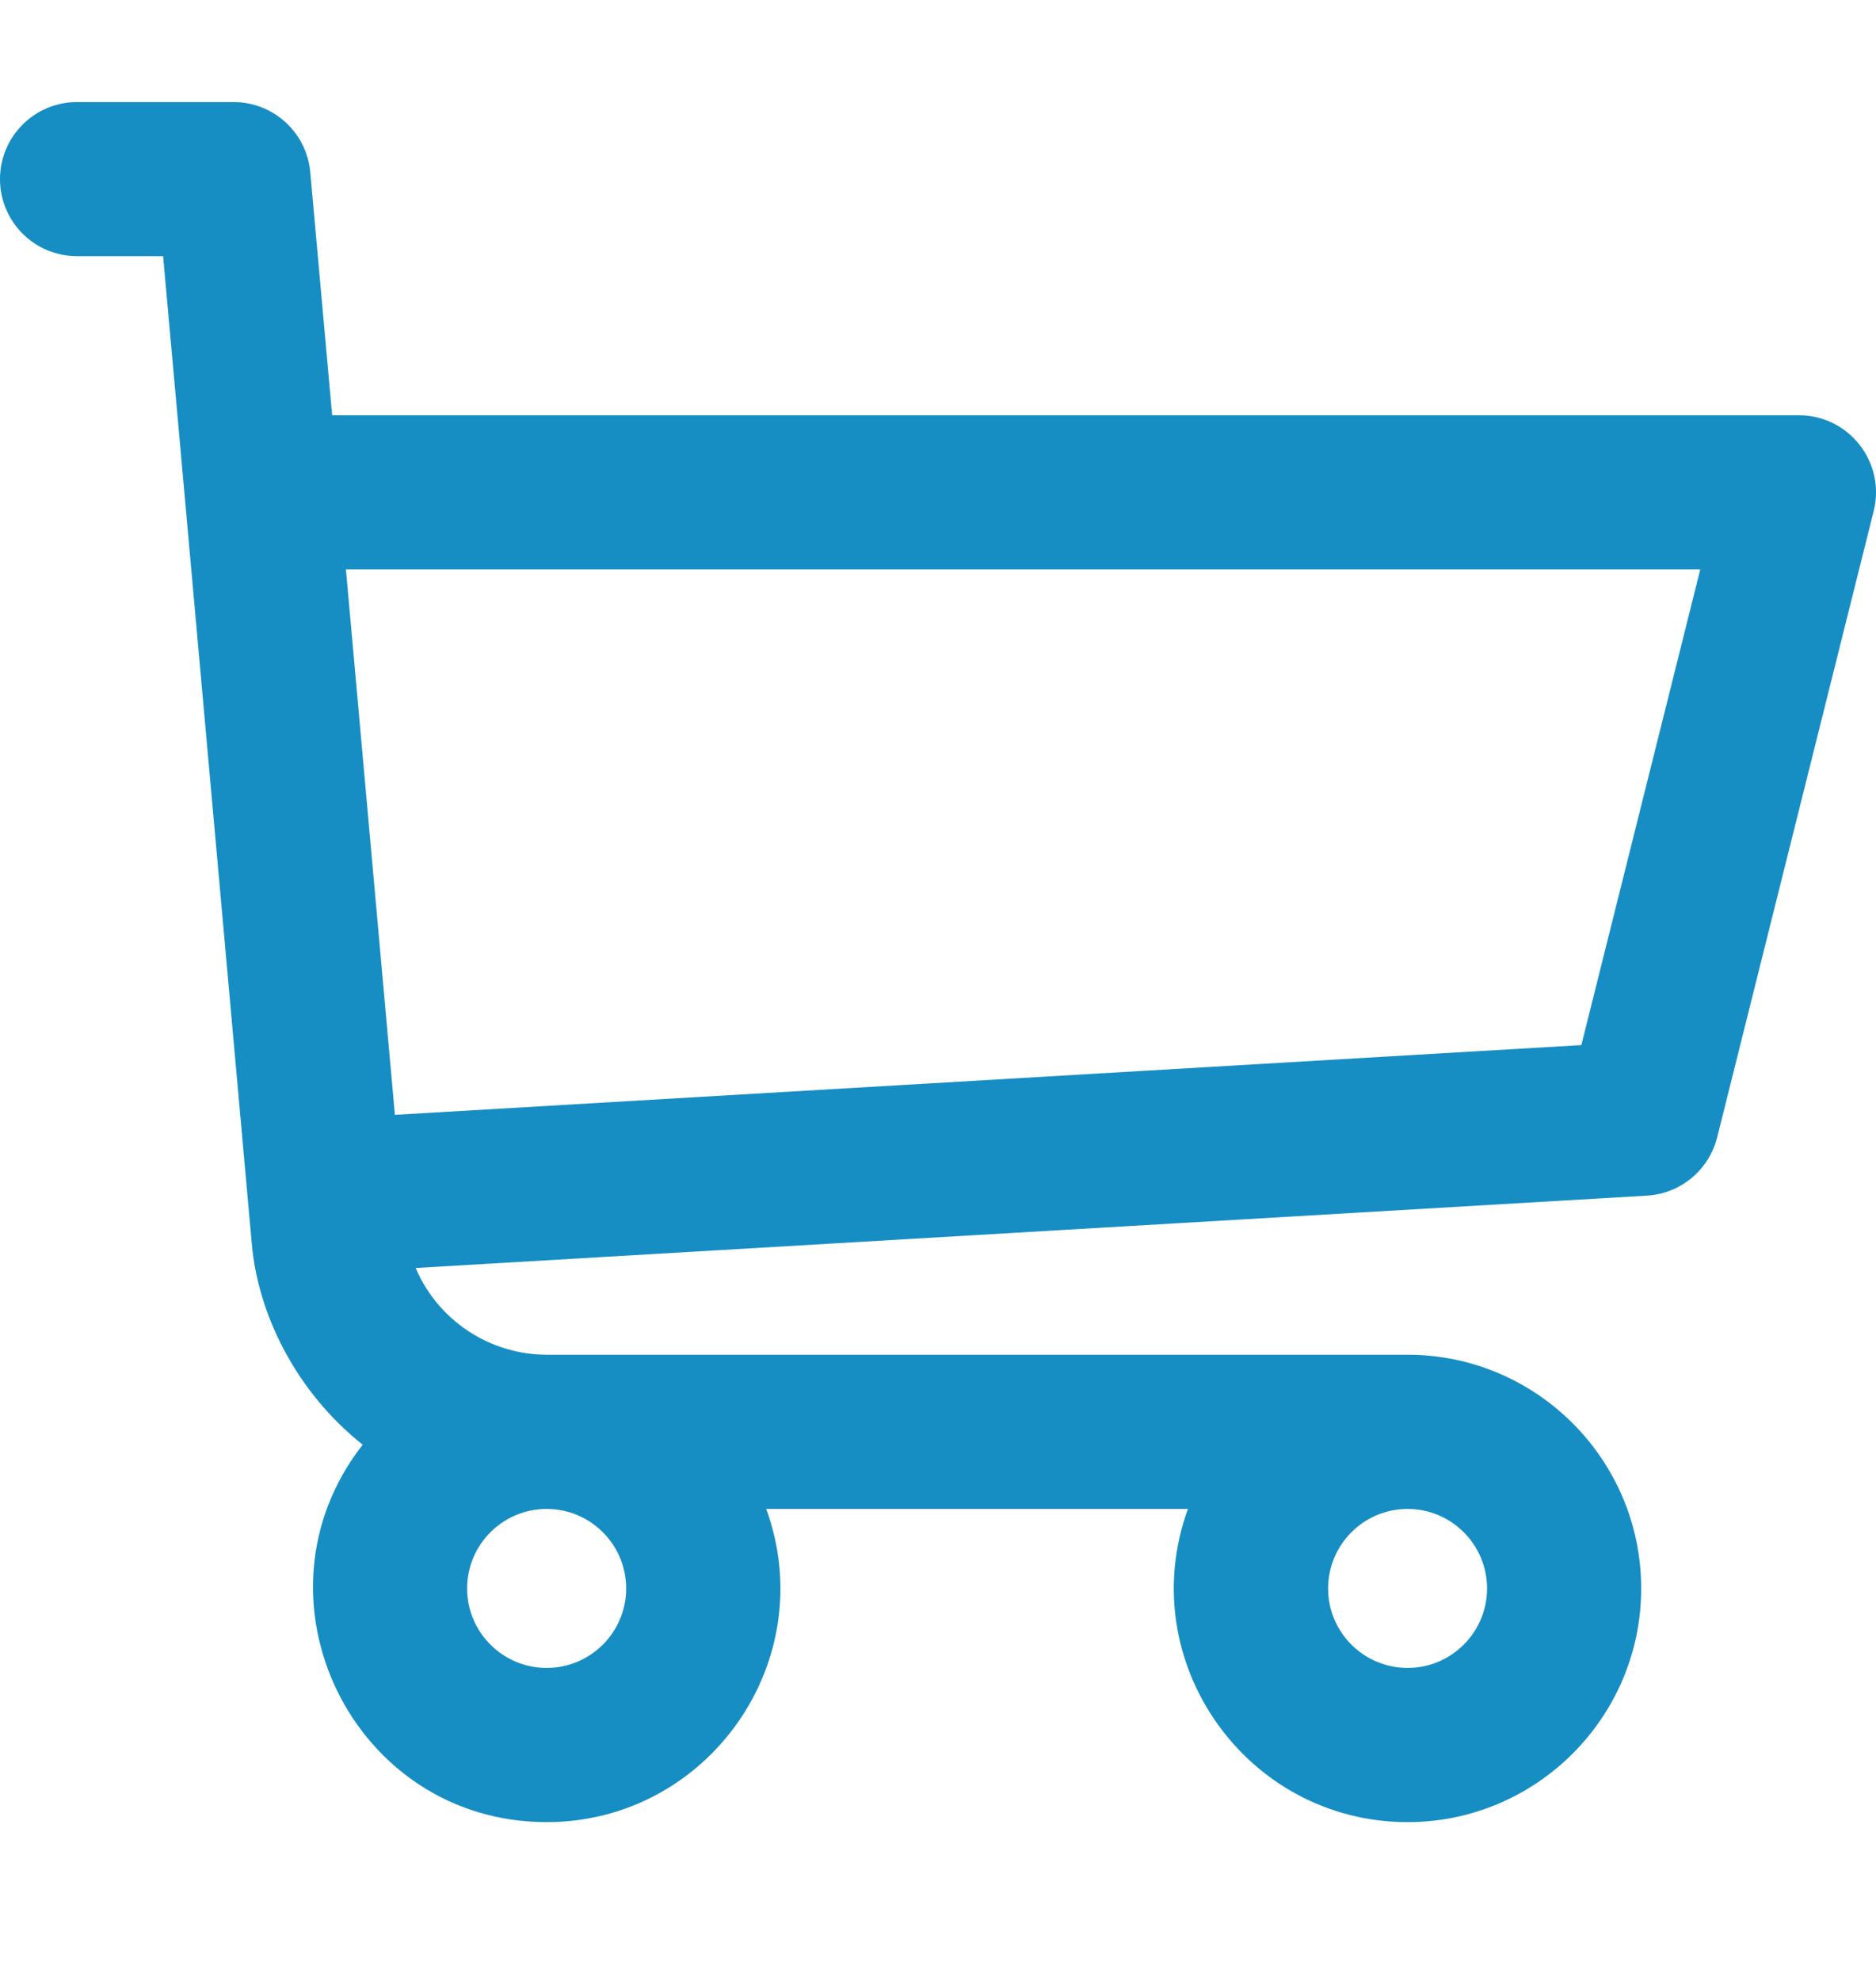 <svg width="18" height="19" viewBox="0 0 18 19" fill="none" xmlns="http://www.w3.org/2000/svg">
<g clip-path="url(#clip0)">
<path d="M17.261 3.983H3.187L2.977 1.652C2.943 1.271 2.624 0.979 2.241 0.979H0.739C0.331 0.979 0 1.31 0 1.718C0 2.127 0.331 2.457 0.739 2.457H1.565C2.017 7.487 0.85 -5.513 2.416 11.93C2.476 12.613 2.845 13.353 3.48 13.857C2.335 15.32 3.381 17.477 5.245 17.477C6.792 17.477 7.883 15.934 7.352 14.473H11.398C10.868 15.932 11.957 17.477 13.506 17.477C14.741 17.477 15.747 16.471 15.747 15.236C15.747 14 14.741 12.994 13.506 12.994H5.25C4.688 12.994 4.199 12.656 3.988 12.162L15.802 11.468C16.124 11.449 16.397 11.223 16.476 10.909L17.978 4.901C18.094 4.435 17.741 3.983 17.261 3.983ZM5.245 15.998C4.824 15.998 4.482 15.656 4.482 15.236C4.482 14.815 4.824 14.473 5.245 14.473C5.666 14.473 6.008 14.815 6.008 15.236C6.008 15.656 5.666 15.998 5.245 15.998ZM13.506 15.998C13.085 15.998 12.743 15.656 12.743 15.236C12.743 14.815 13.085 14.473 13.506 14.473C13.926 14.473 14.268 14.815 14.268 15.236C14.268 15.656 13.926 15.998 13.506 15.998ZM15.173 10.024L3.789 10.693L3.319 5.461H16.314L15.173 10.024Z" fill="#168EC4"/>
</g>
<defs>
<clipPath id="clip0">
<rect width="18" height="18" fill="white" transform="translate(0 0.228)"/>
</clipPath>
</defs>
</svg>
